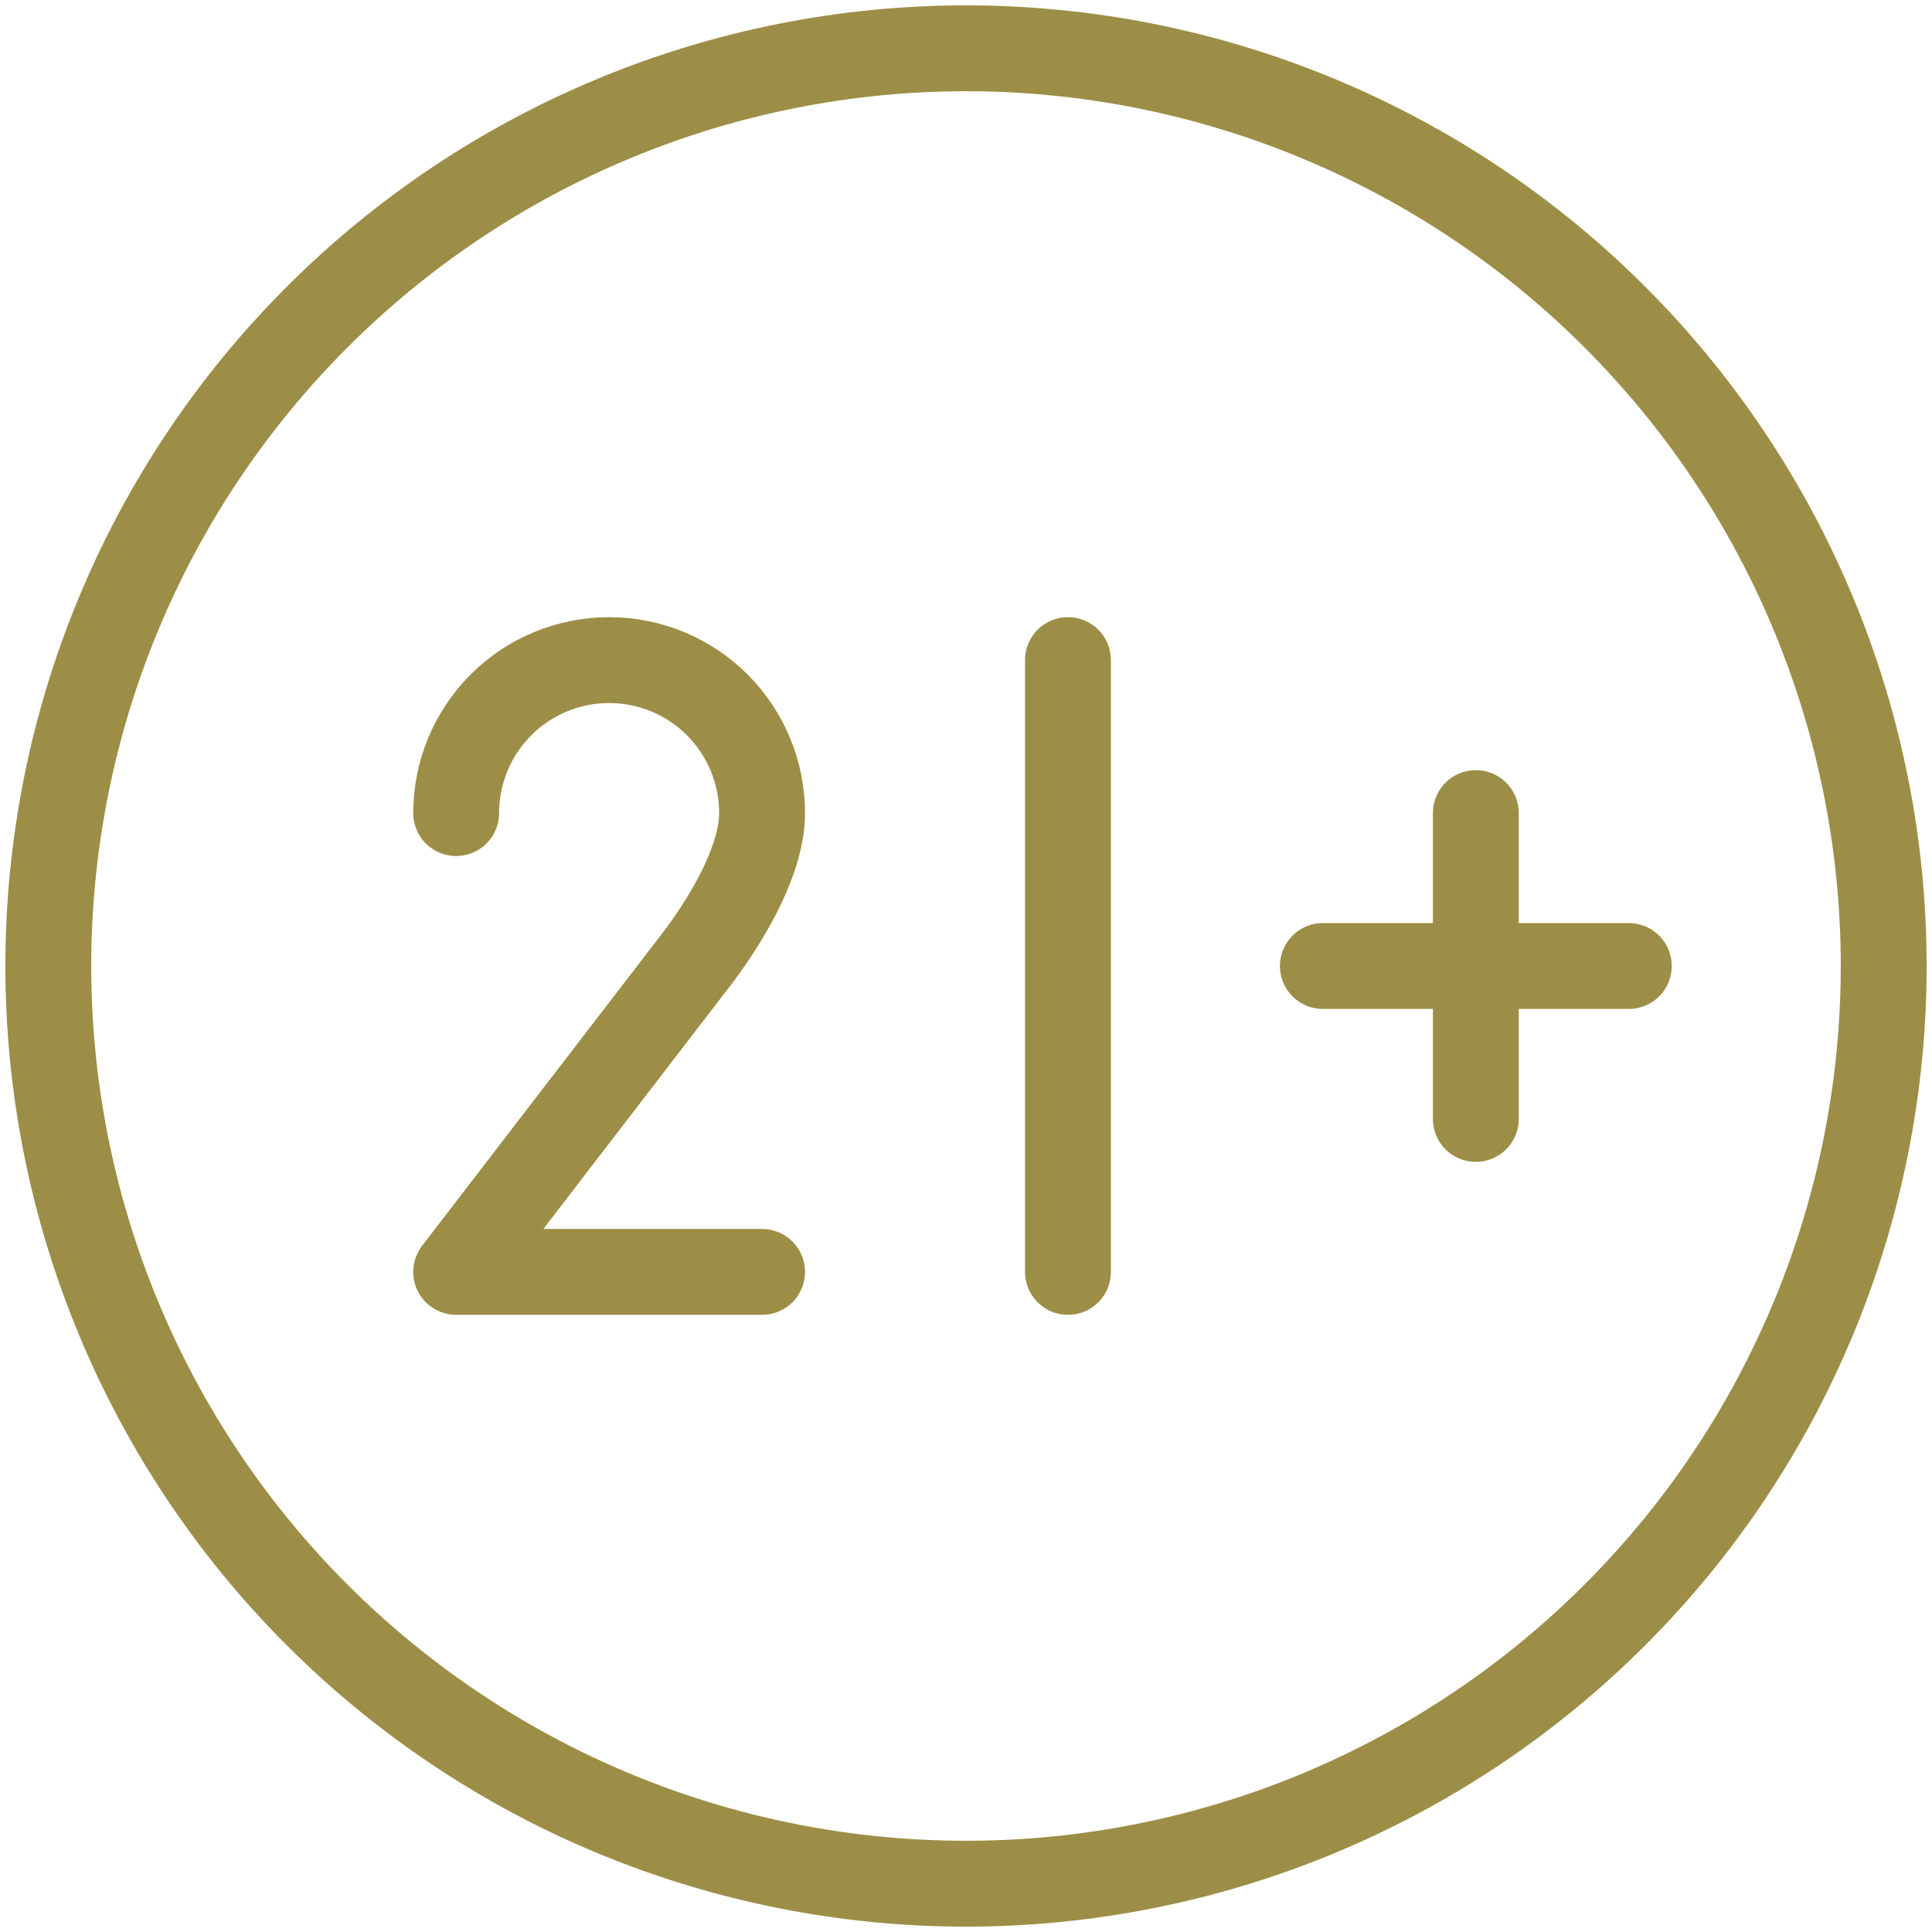<svg width="45" height="45" viewBox="0 0 45 45" fill="none" xmlns="http://www.w3.org/2000/svg">
<path d="M24.875 29.625V15.375M30.812 22.5H37.938M34.375 18.938V26.062M1.125 22.5C1.125 25.307 1.678 28.087 2.752 30.68C3.826 33.273 5.401 35.63 7.386 37.614C9.37 39.599 11.727 41.174 14.32 42.248C16.913 43.322 19.693 43.875 22.5 43.875C25.307 43.875 28.087 43.322 30.68 42.248C33.273 41.174 35.63 39.599 37.614 37.614C39.599 35.63 41.174 33.273 42.248 30.68C43.322 28.087 43.875 25.307 43.875 22.5C43.875 19.693 43.322 16.913 42.248 14.32C41.174 11.727 39.599 9.37 37.614 7.386C35.63 5.401 33.273 3.826 30.68 2.752C28.087 1.678 25.307 1.125 22.5 1.125C19.693 1.125 16.913 1.678 14.32 2.752C11.727 3.826 9.37 5.401 7.386 7.386C5.401 9.37 3.826 11.727 2.752 14.32C1.678 16.913 1.125 19.693 1.125 22.5Z" stroke="#9C8E46" stroke-width="2" stroke-linecap="round" stroke-linejoin="round"/>
<path d="M10.625 18.938C10.625 17.993 11 17.087 11.668 16.418C12.336 15.75 13.243 15.375 14.188 15.375C15.132 15.375 16.038 15.75 16.707 16.418C17.375 17.087 17.75 17.993 17.75 18.938C17.75 19.99 17.007 21.286 16.297 22.246L10.625 29.625H17.75" stroke="#9C8E46" stroke-width="2" stroke-linecap="round" stroke-linejoin="round"/>
</svg>

